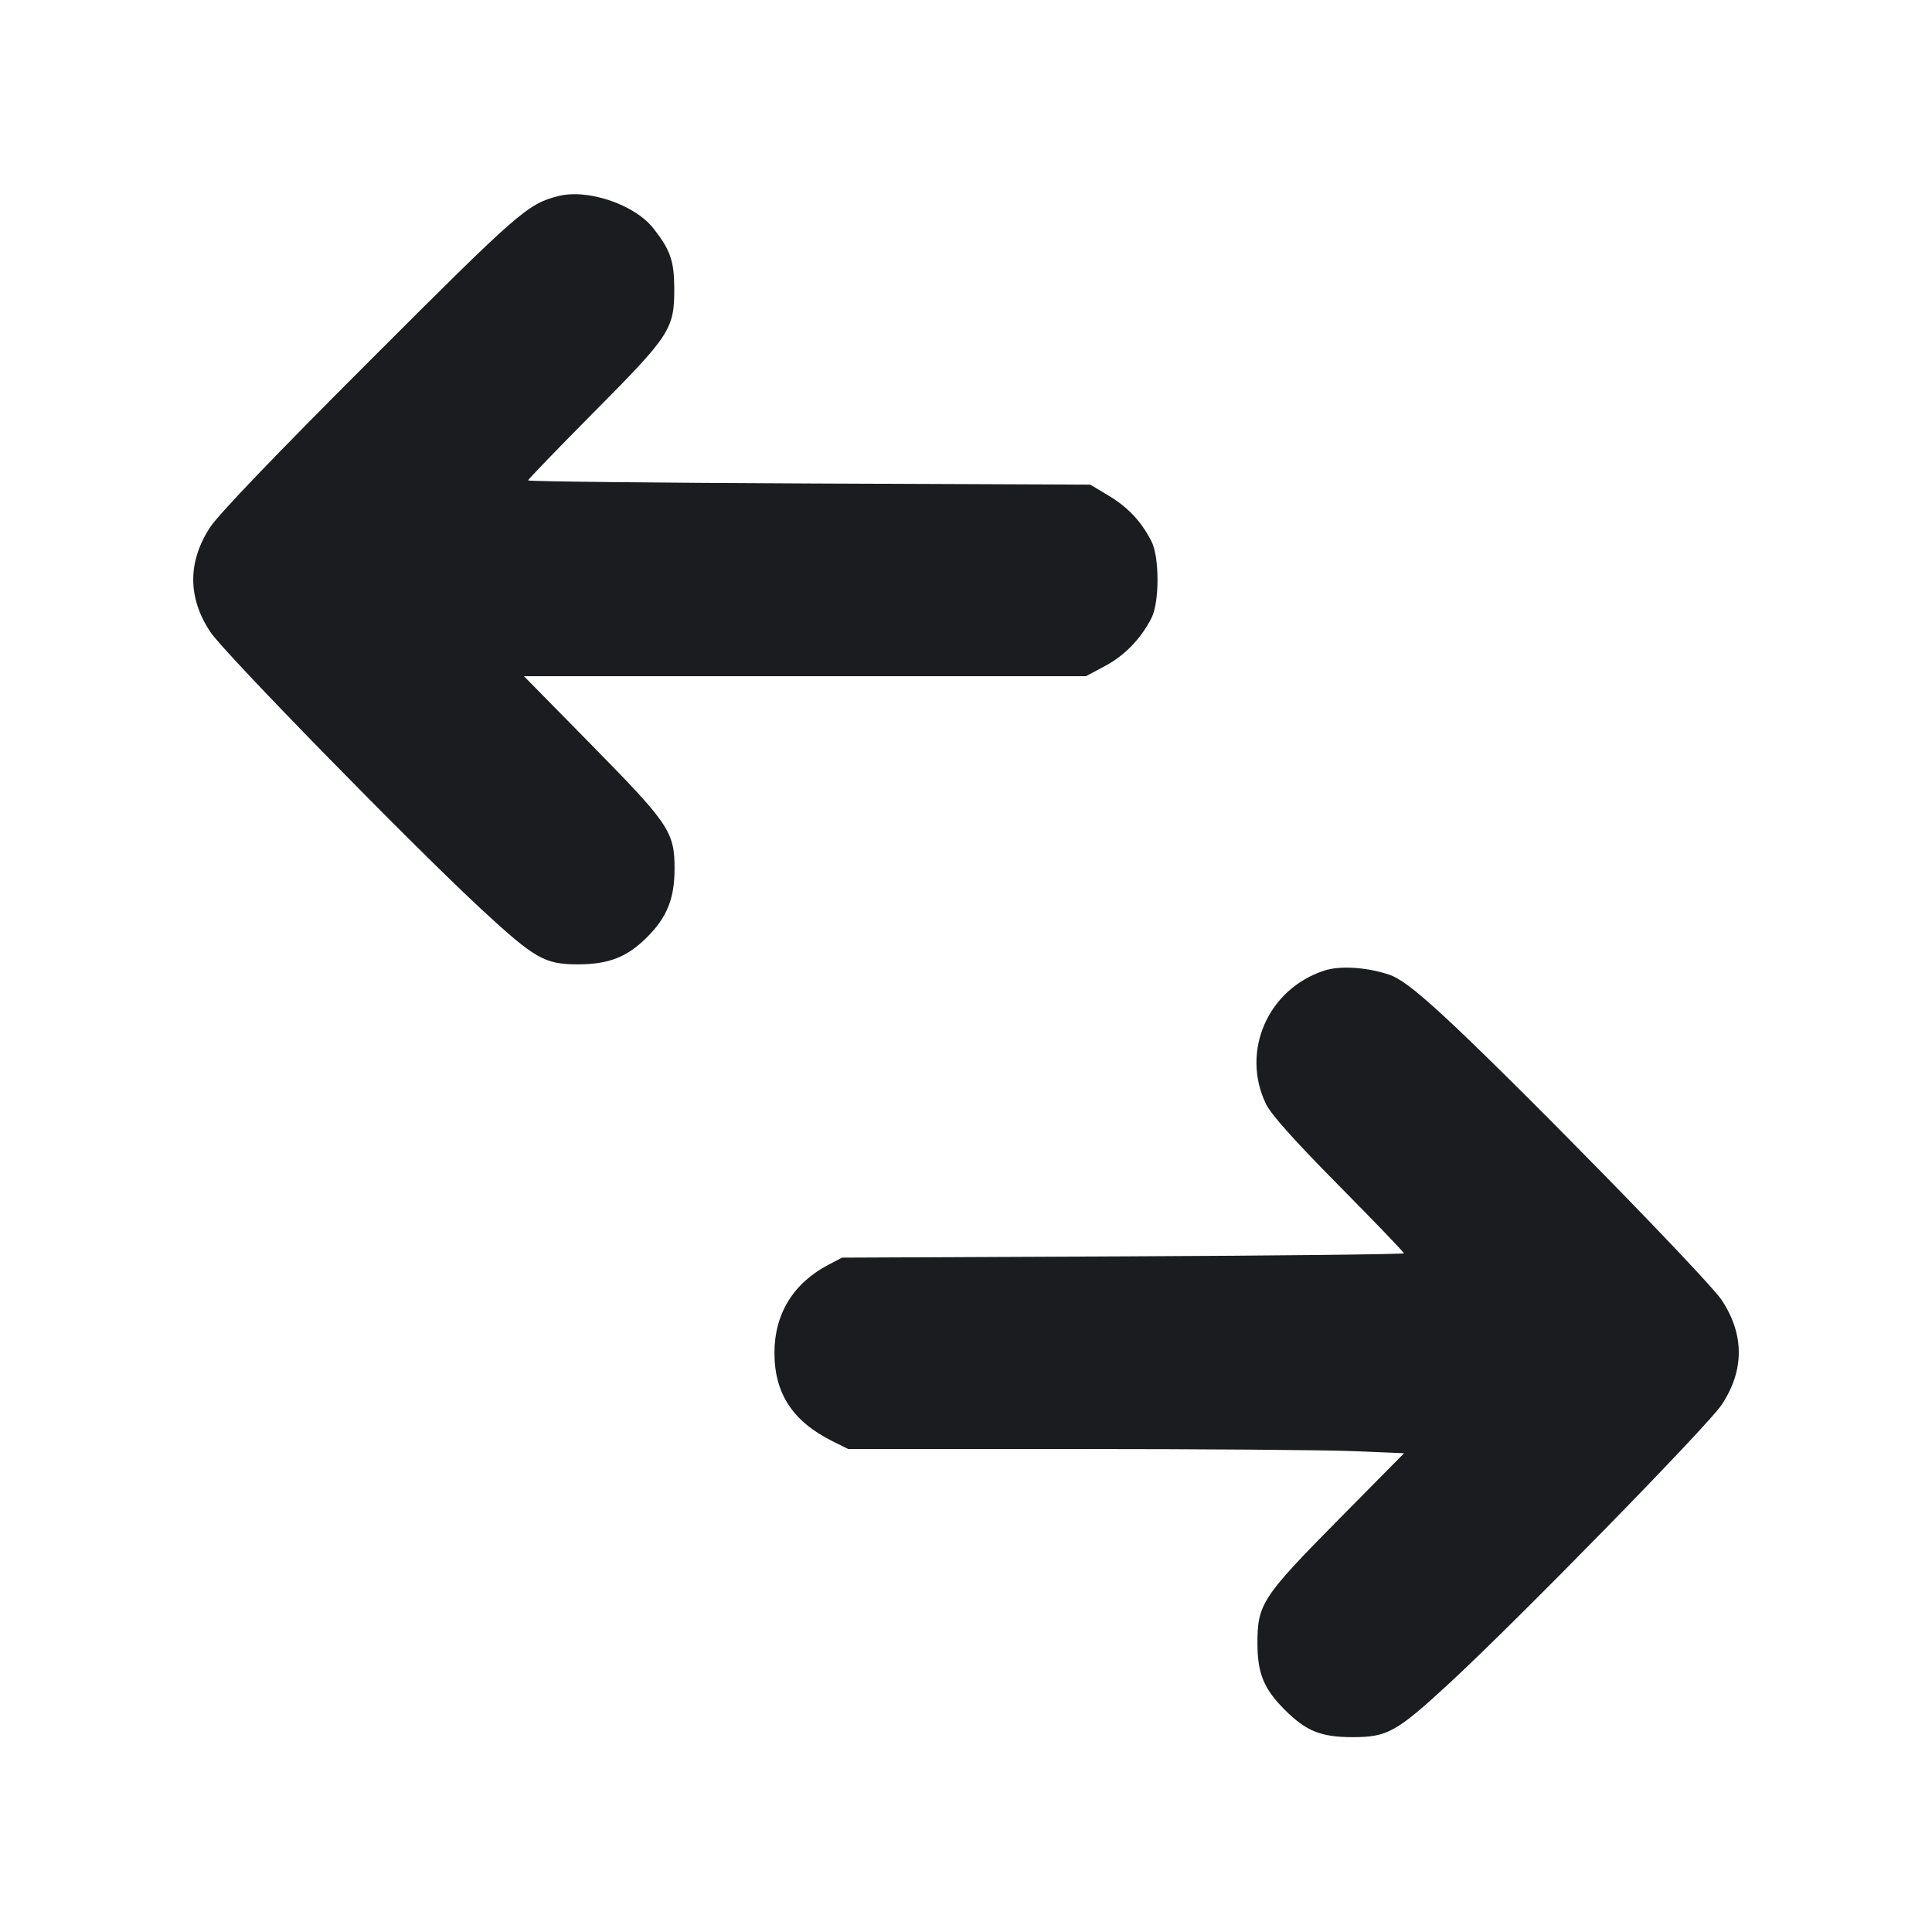 <svg width="20" height="20" viewBox="0 0 20 20" fill="none" xmlns="http://www.w3.org/2000/svg"><path d="M5.779 2.030 C 5.462 2.111,5.375 2.186,3.831 3.731 C 2.856 4.705,2.263 5.324,2.176 5.457 C 1.941 5.815,1.942 6.188,2.178 6.543 C 2.323 6.761,4.280 8.762,4.991 9.420 C 5.539 9.926,5.640 9.983,5.983 9.983 C 6.305 9.982,6.492 9.908,6.700 9.700 C 6.904 9.496,6.982 9.303,6.983 9.000 C 6.984 8.612,6.931 8.533,6.123 7.711 L 5.424 7.000 8.333 7.000 L 11.241 7.000 11.440 6.894 C 11.641 6.787,11.808 6.615,11.919 6.400 C 12.004 6.236,12.004 5.763,11.918 5.600 C 11.811 5.394,11.678 5.253,11.480 5.133 L 11.286 5.017 8.376 5.005 C 6.776 4.998,5.467 4.984,5.467 4.973 C 5.467 4.962,5.774 4.644,6.149 4.266 C 6.941 3.468,6.981 3.406,6.980 2.983 C 6.978 2.698,6.940 2.589,6.764 2.364 C 6.570 2.117,6.084 1.952,5.779 2.030 M13.711 10.047 C 13.127 10.235,12.843 10.881,13.104 11.426 C 13.155 11.534,13.391 11.798,13.856 12.269 C 14.229 12.646,14.533 12.963,14.533 12.974 C 14.533 12.984,13.225 12.999,11.625 13.006 L 8.717 13.019 8.574 13.094 C 8.213 13.283,8.018 13.601,8.017 14.000 C 8.016 14.424,8.204 14.712,8.615 14.918 L 8.780 15.000 11.132 15.000 C 12.425 15.000,13.720 15.010,14.009 15.022 L 14.535 15.044 13.857 15.730 C 13.064 16.533,13.016 16.606,13.017 17.017 C 13.018 17.325,13.084 17.484,13.300 17.700 C 13.521 17.921,13.674 17.982,14.000 17.983 C 14.362 17.983,14.455 17.932,15.009 17.420 C 15.720 16.762,17.677 14.761,17.822 14.543 C 18.059 14.187,18.059 13.814,17.822 13.457 C 17.674 13.235,15.591 11.107,14.923 10.497 C 14.628 10.228,14.489 10.125,14.373 10.087 C 14.137 10.011,13.870 9.995,13.711 10.047 " fill="#1A1C1F" stroke="none" fill-rule="evenodd"></path></svg>